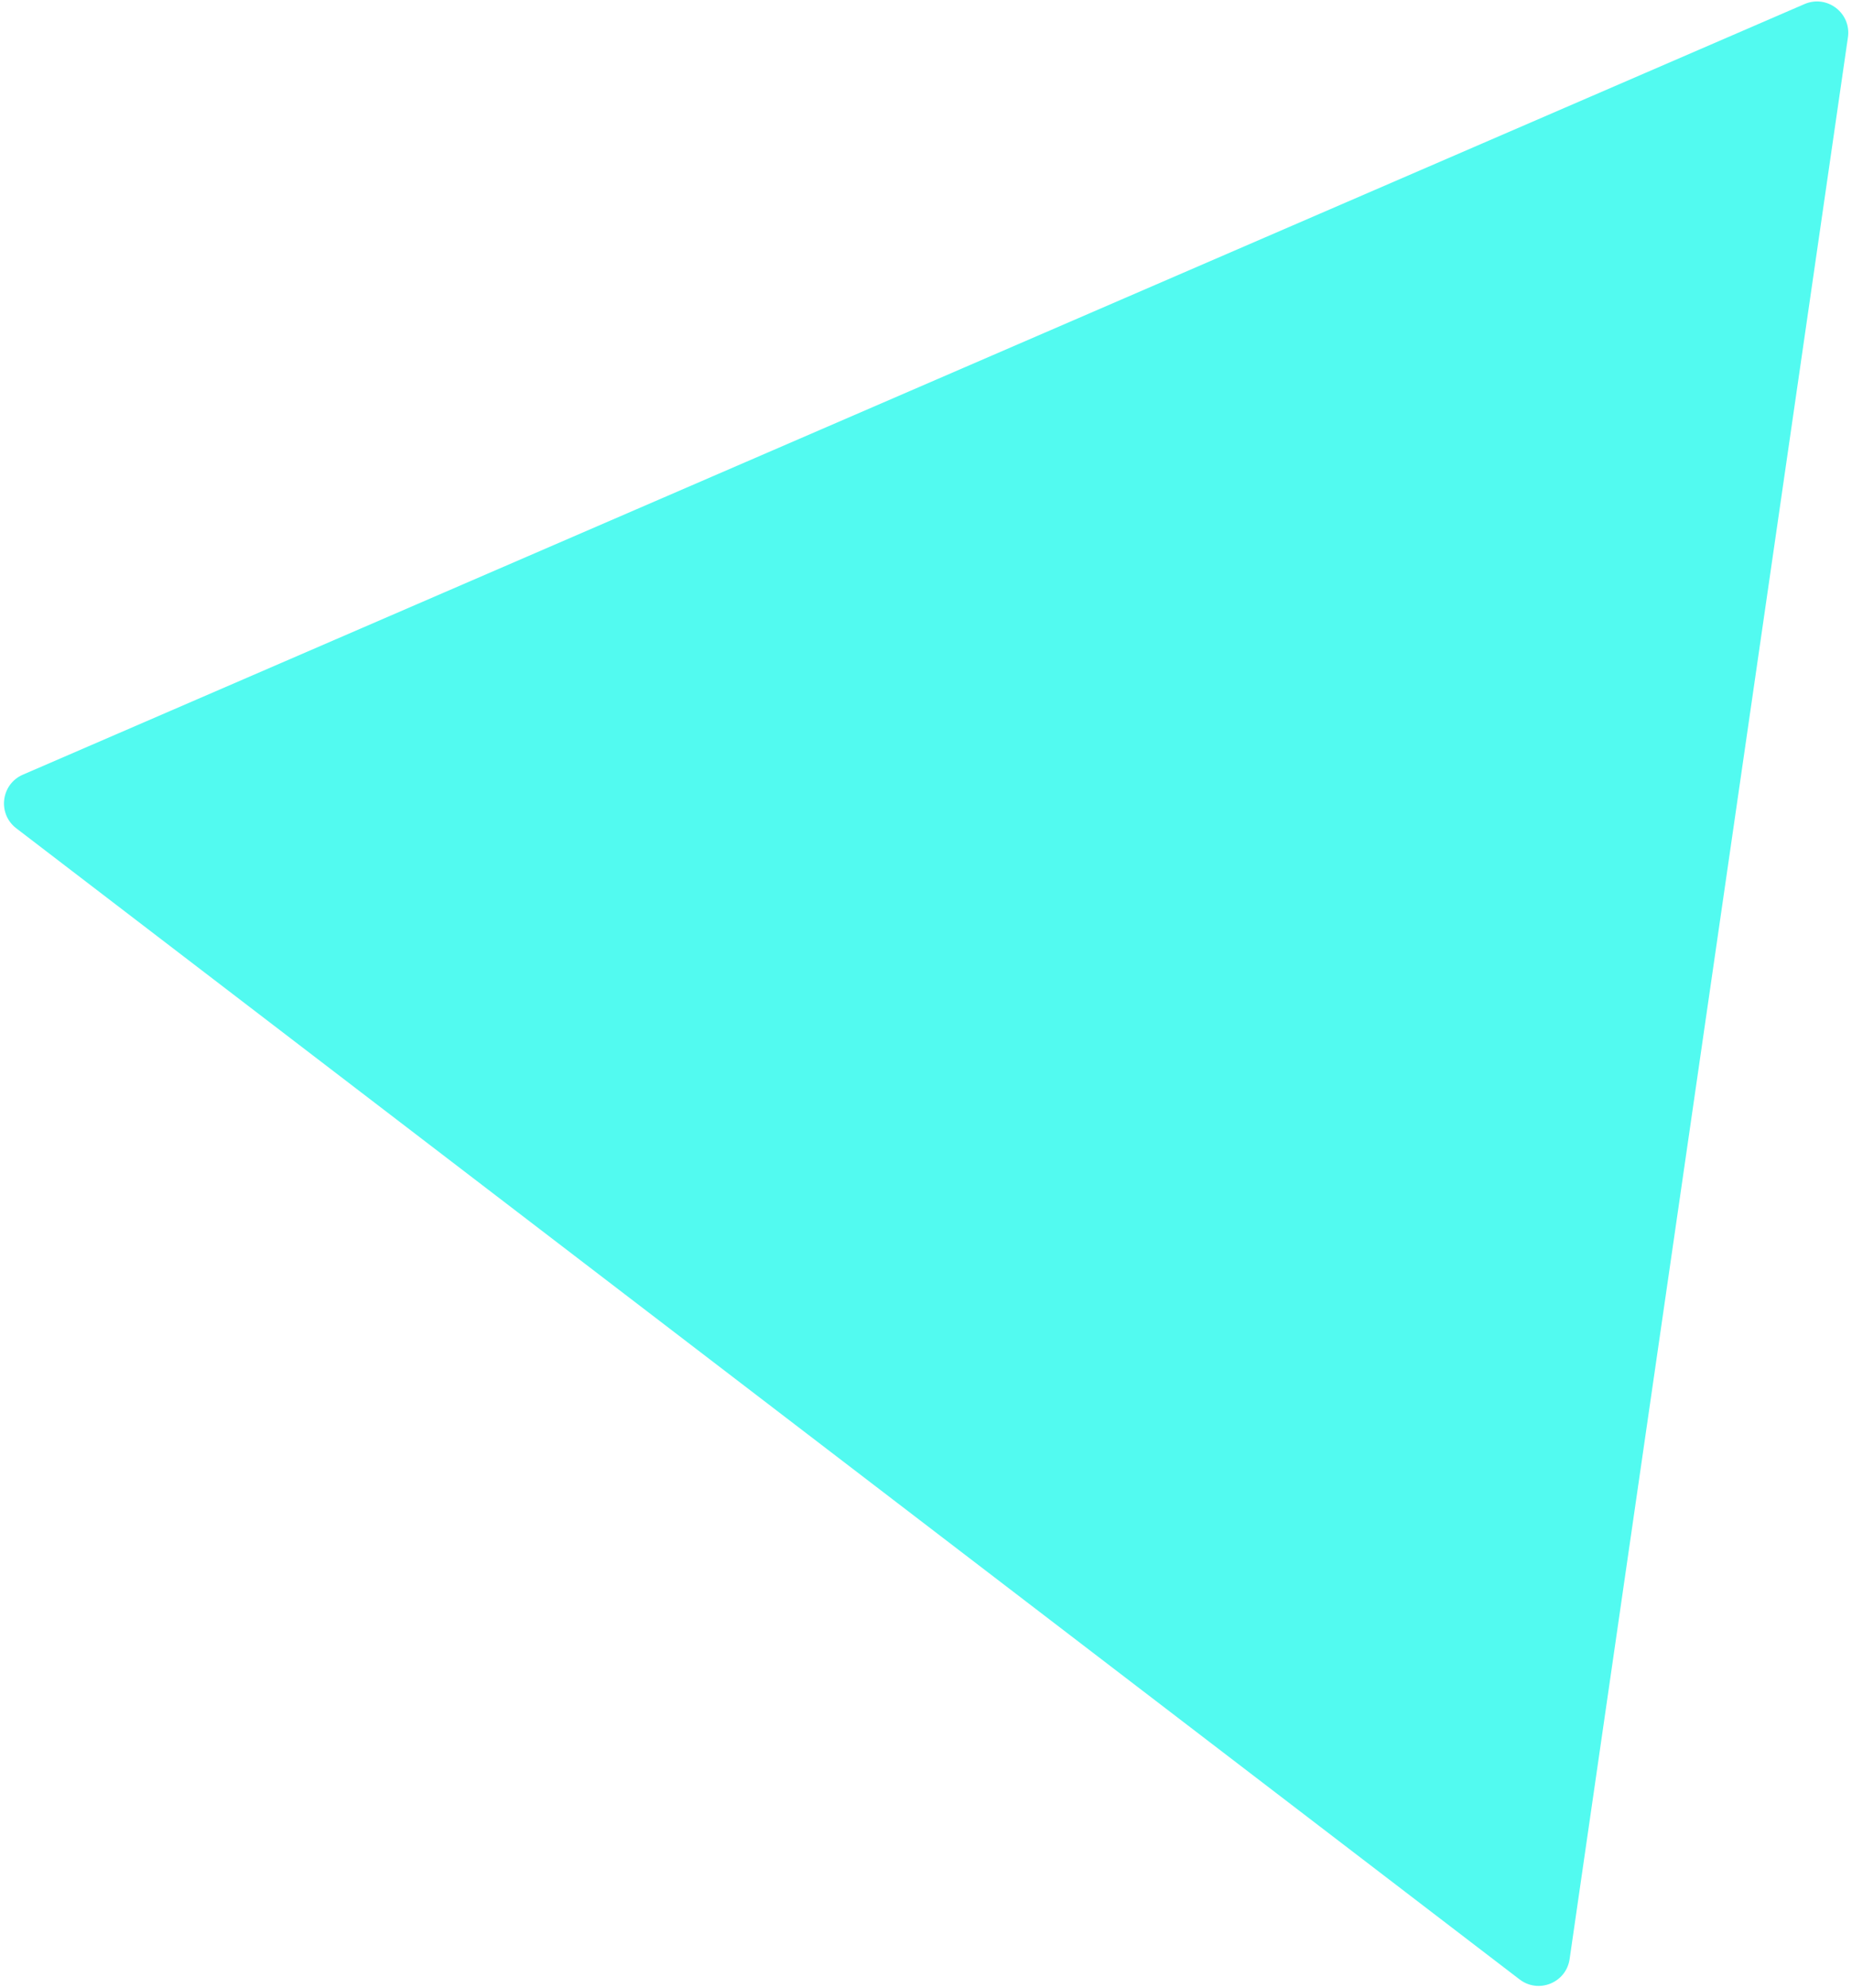<svg width="355" height="381" viewBox="0 0 355 381" fill="none" xmlns="http://www.w3.org/2000/svg">
    <path fill-rule="evenodd" clip-rule="evenodd"
          d="M345.901 0.78C350.21 -1.084 354.893 2.501 354.22 7.148L300.871 375.442C300.214 379.976 294.925 382.131 291.287 379.346L3.118 158.735C-0.52 155.95 0.179 150.28 4.383 148.462L345.901 0.78Z"
          fill="#52FAF0" filter="url(#shadow)"/>

    <filter id="shadow" x="-20%" y="-20%" width="200%" height="200%">
        <feOffset result="offOut" in="SourceGraphic" dx="0" dy="0" />
        <feGaussianBlur result="blurOut" in="offOut" stdDeviation="10" />
        <feBlend in="SourceGraphic" in2="blurOut" mode="normal" />
    </filter>
</svg>
